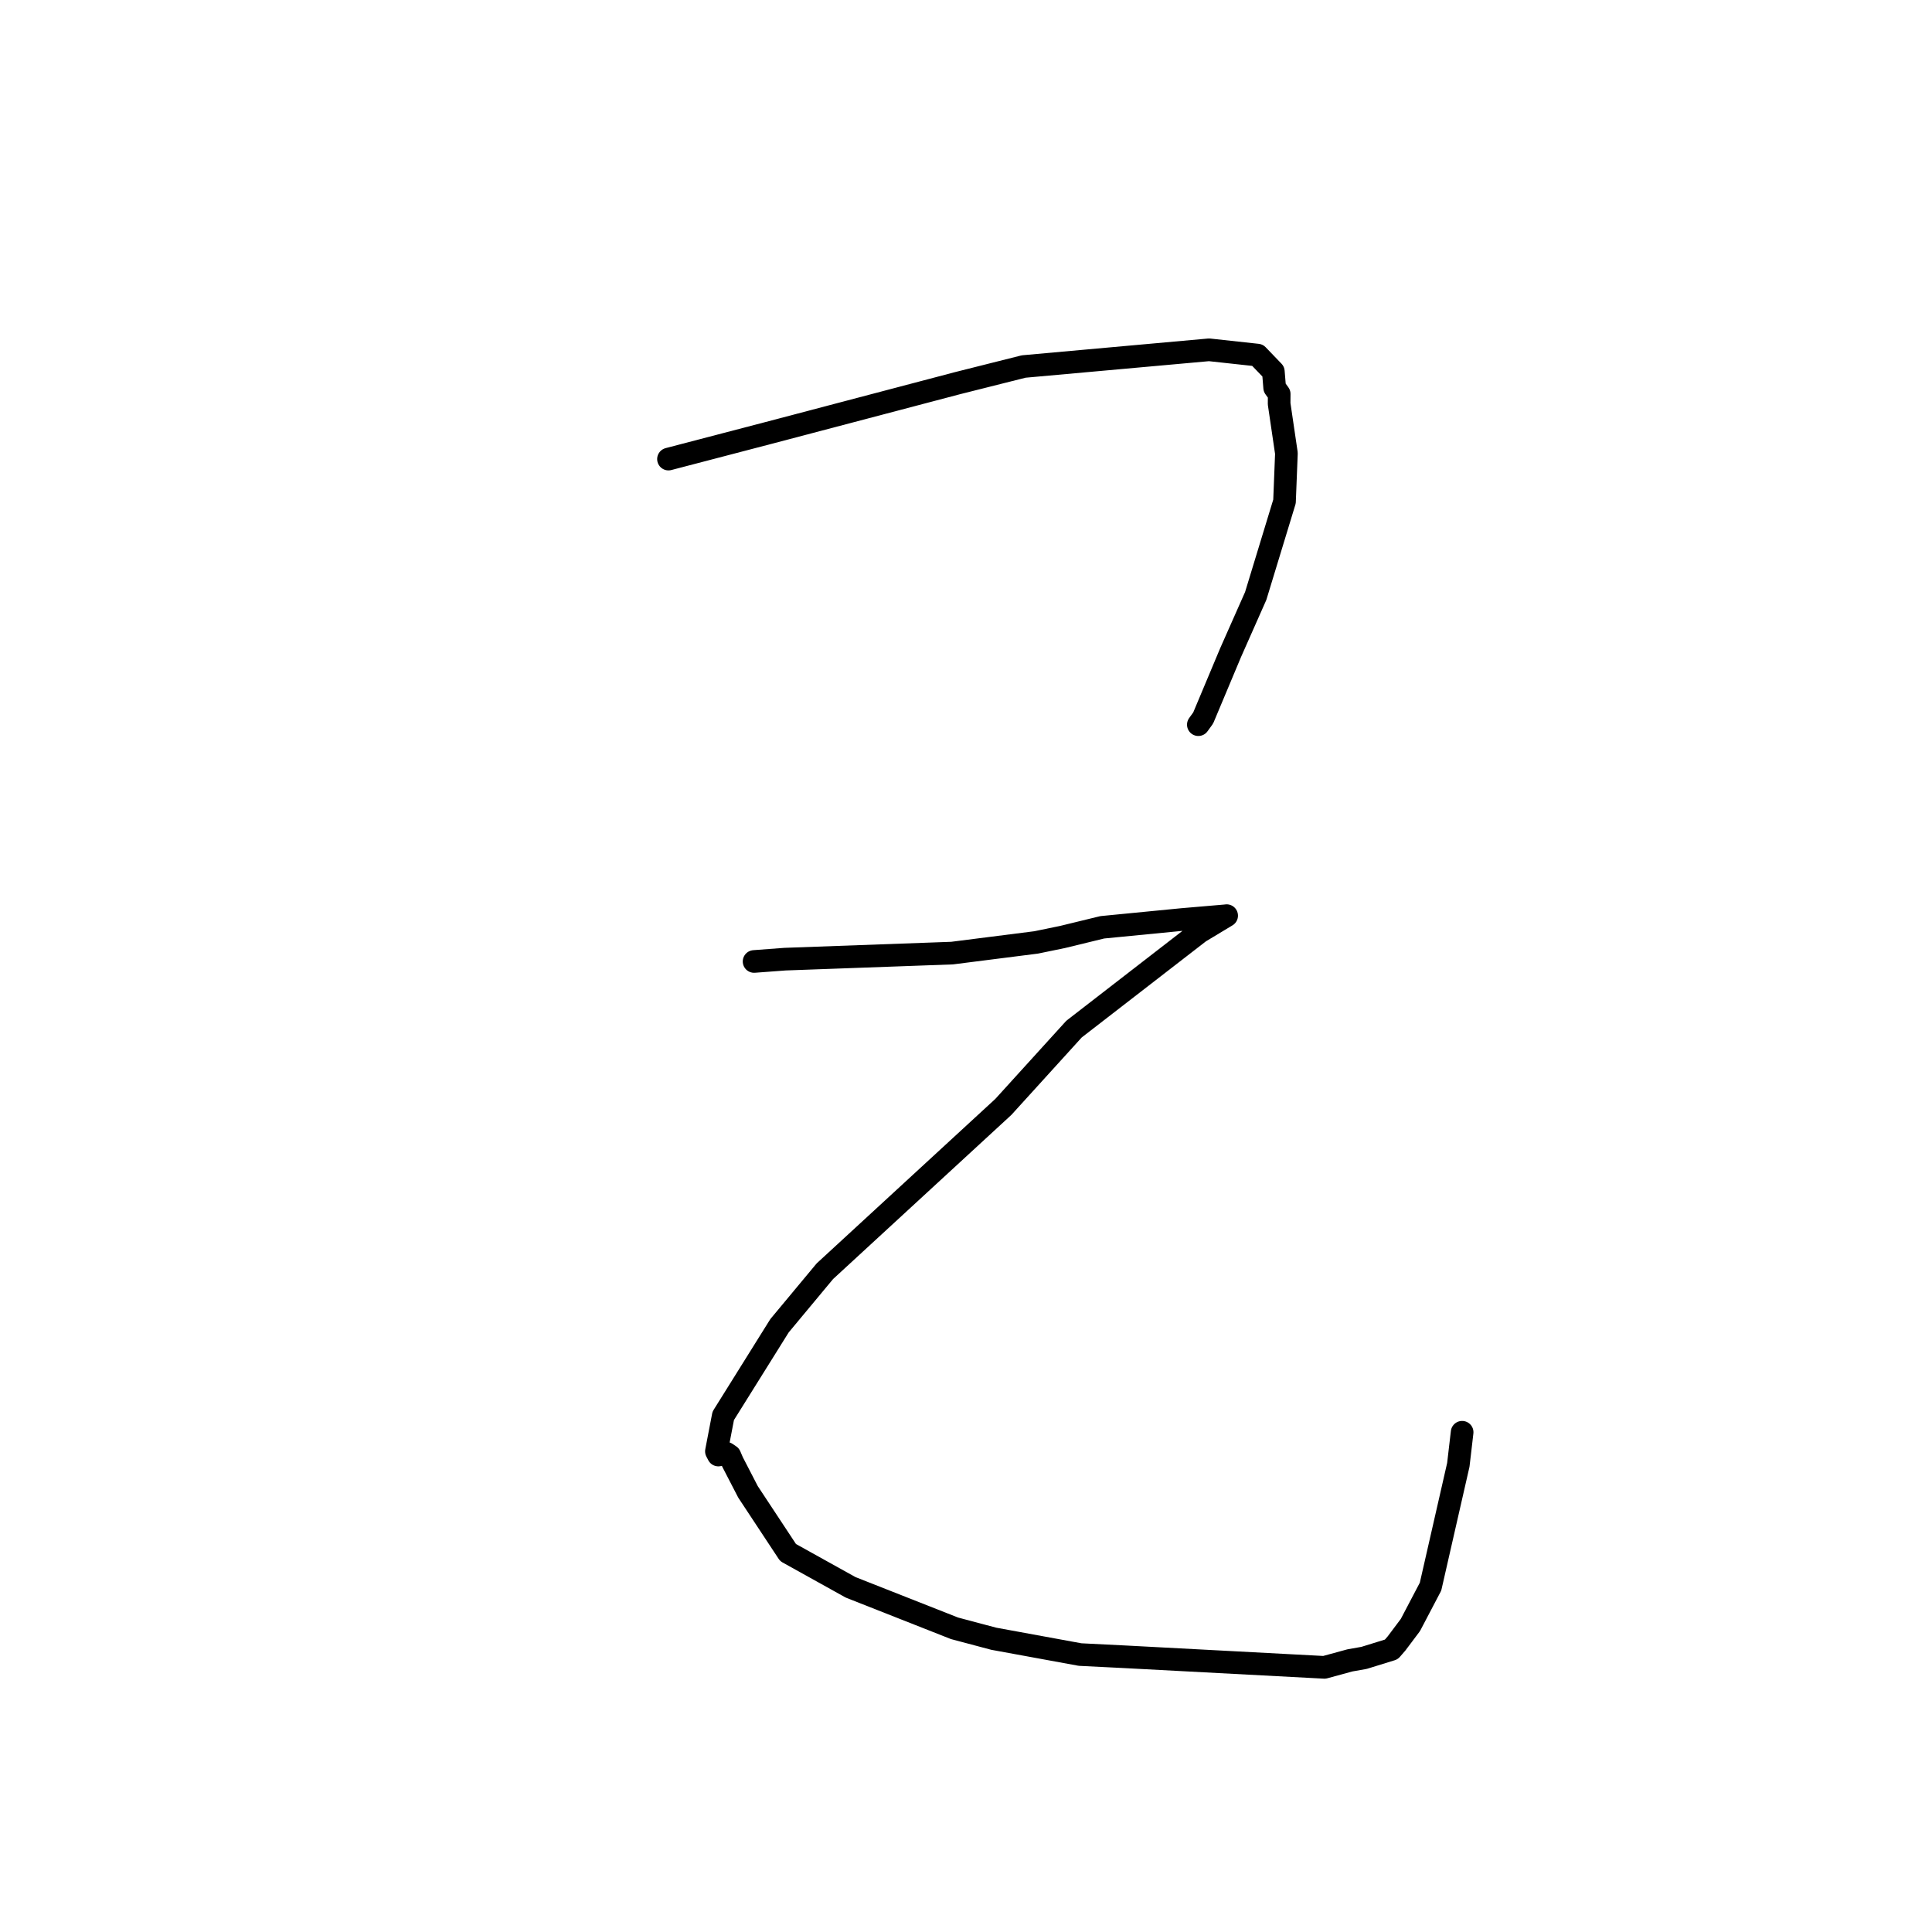 <?xml version="1.0" standalone="no"?>
    <svg width="256" height="256" xmlns="http://www.w3.org/2000/svg" version="1.1">
    <polyline stroke="black" stroke-width="3" stroke-linecap="round" fill="transparent" stroke-linejoin="round" points="88.577 60.831 101.832 57.368 126.916 50.761 135.645 48.565 160.205 46.351 166.626 47.05 168.725 49.234 168.9 51.373 169.5 52.202 169.491 53.507 170.457 60.065 170.204 66.45 166.387 78.97 163.067 86.462 159.429 95.134 158.786 96.023 " />
        <polyline stroke="black" stroke-width="3" stroke-linecap="round" fill="transparent" stroke-linejoin="round" points="99.92 127.399 104.02 127.093 126.161 126.29 137.294 124.875 140.791 124.155 146.057 122.873 156.617 121.842 162.411 121.346 162.533 121.328 162.536 121.328 162.538 121.328 158.943 123.492 142.314 136.361 132.948 146.672 109.298 168.446 103.29 175.669 95.832 187.607 94.928 192.31 95.185 192.8 96.225 192.564 96.713 192.892 97.069 193.724 99.115 197.681 104.424 205.724 112.712 210.331 126.478 215.759 131.674 217.141 143.116 219.237 149.026 219.532 175.49 220.933 178.865 220.011 180.746 219.678 184.36 218.559 185.051 217.763 186.885 215.321 189.554 210.235 193.235 194.1 193.74 189.781 " />
        </svg>